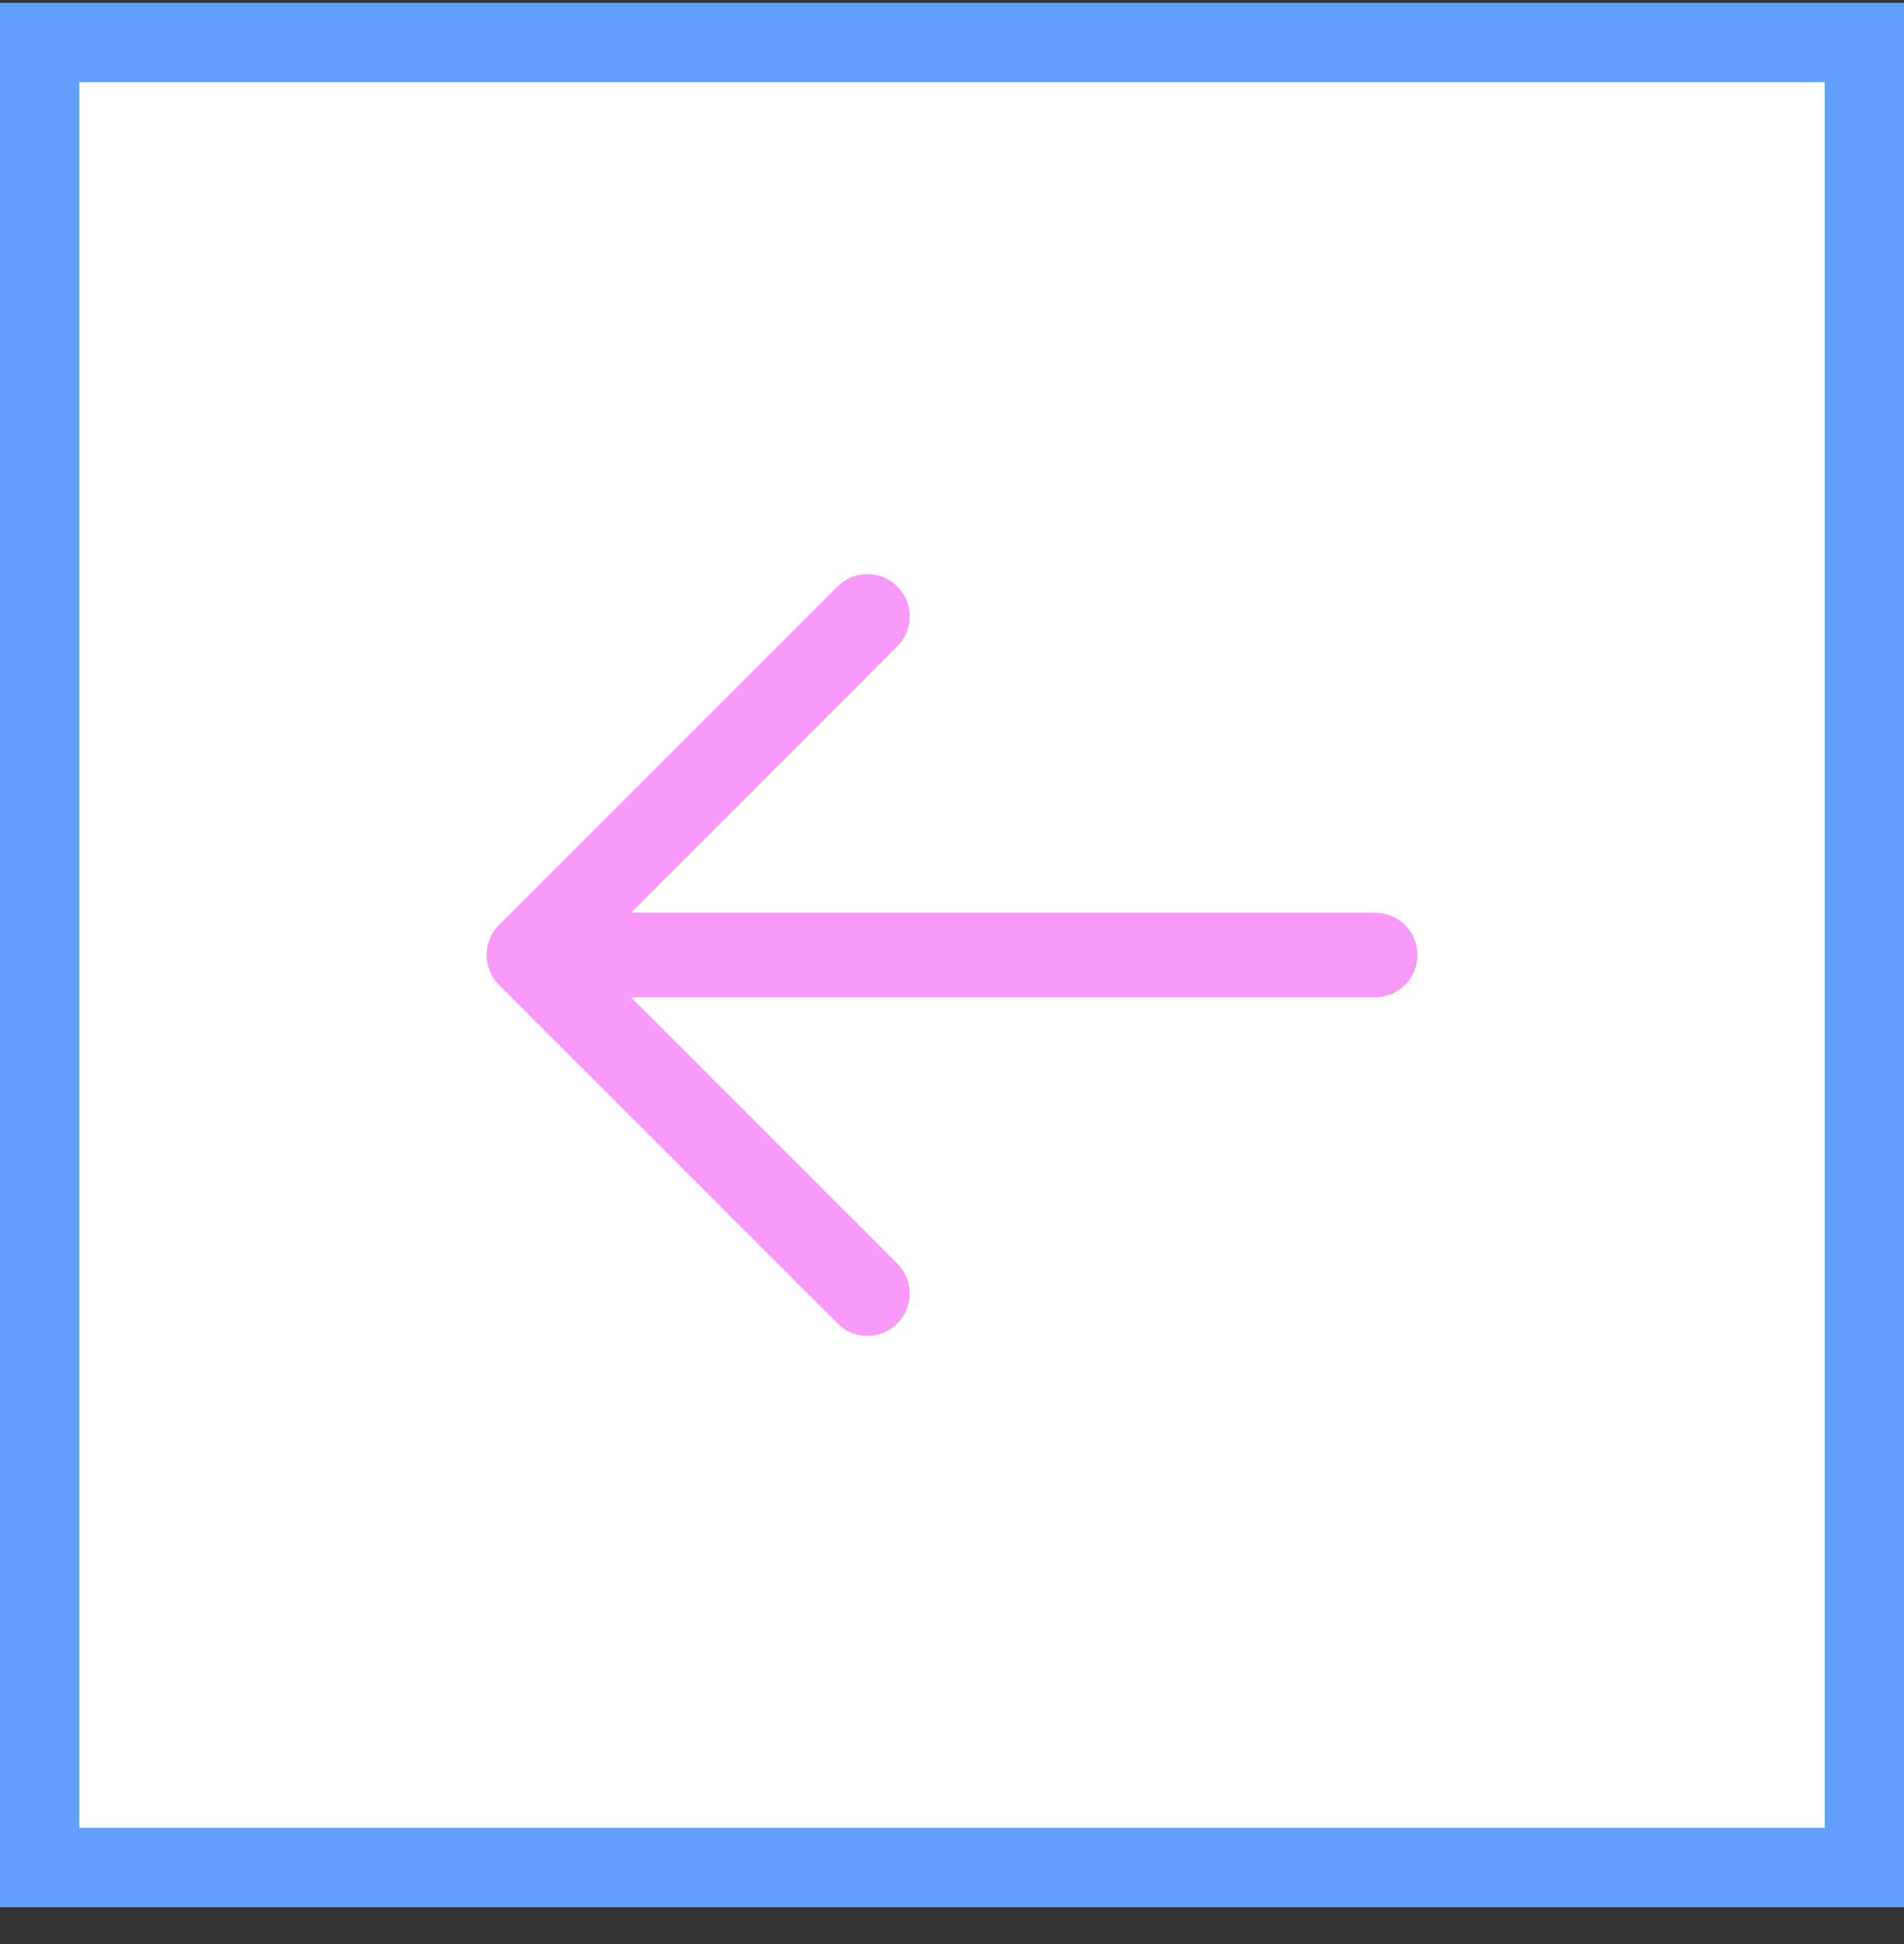 <svg width="48" height="49" viewBox="0 0 48 49" fill="none" xmlns="http://www.w3.org/2000/svg">
<rect x="0" y="0" width="48" height="49" fill="#333333" stroke="none"/>
<rect x="-1" y="1" width="46" height="46" transform="matrix(-1 0 0 1 46 0.071)" fill="white"/>
<rect x="-1" y="1" width="46" height="46" transform="matrix(-1 0 0 1 46 0.071)" stroke="#61A0FF" stroke-width="2"/>
<path fill-rule="evenodd" clip-rule="evenodd" d="M22.621 14.783C22.204 14.366 21.529 14.366 21.113 14.783L12.579 23.316C12.163 23.733 12.163 24.408 12.579 24.825L21.113 33.358C21.529 33.775 22.204 33.775 22.621 33.358C23.038 32.941 23.038 32.266 22.621 31.849L15.909 25.137H34.667C35.256 25.137 35.733 24.66 35.733 24.07C35.733 23.481 35.256 23.004 34.667 23.004H15.909L22.621 16.291C23.038 15.875 23.038 15.199 22.621 14.783Z" fill="#F99AF9"/>
</svg>